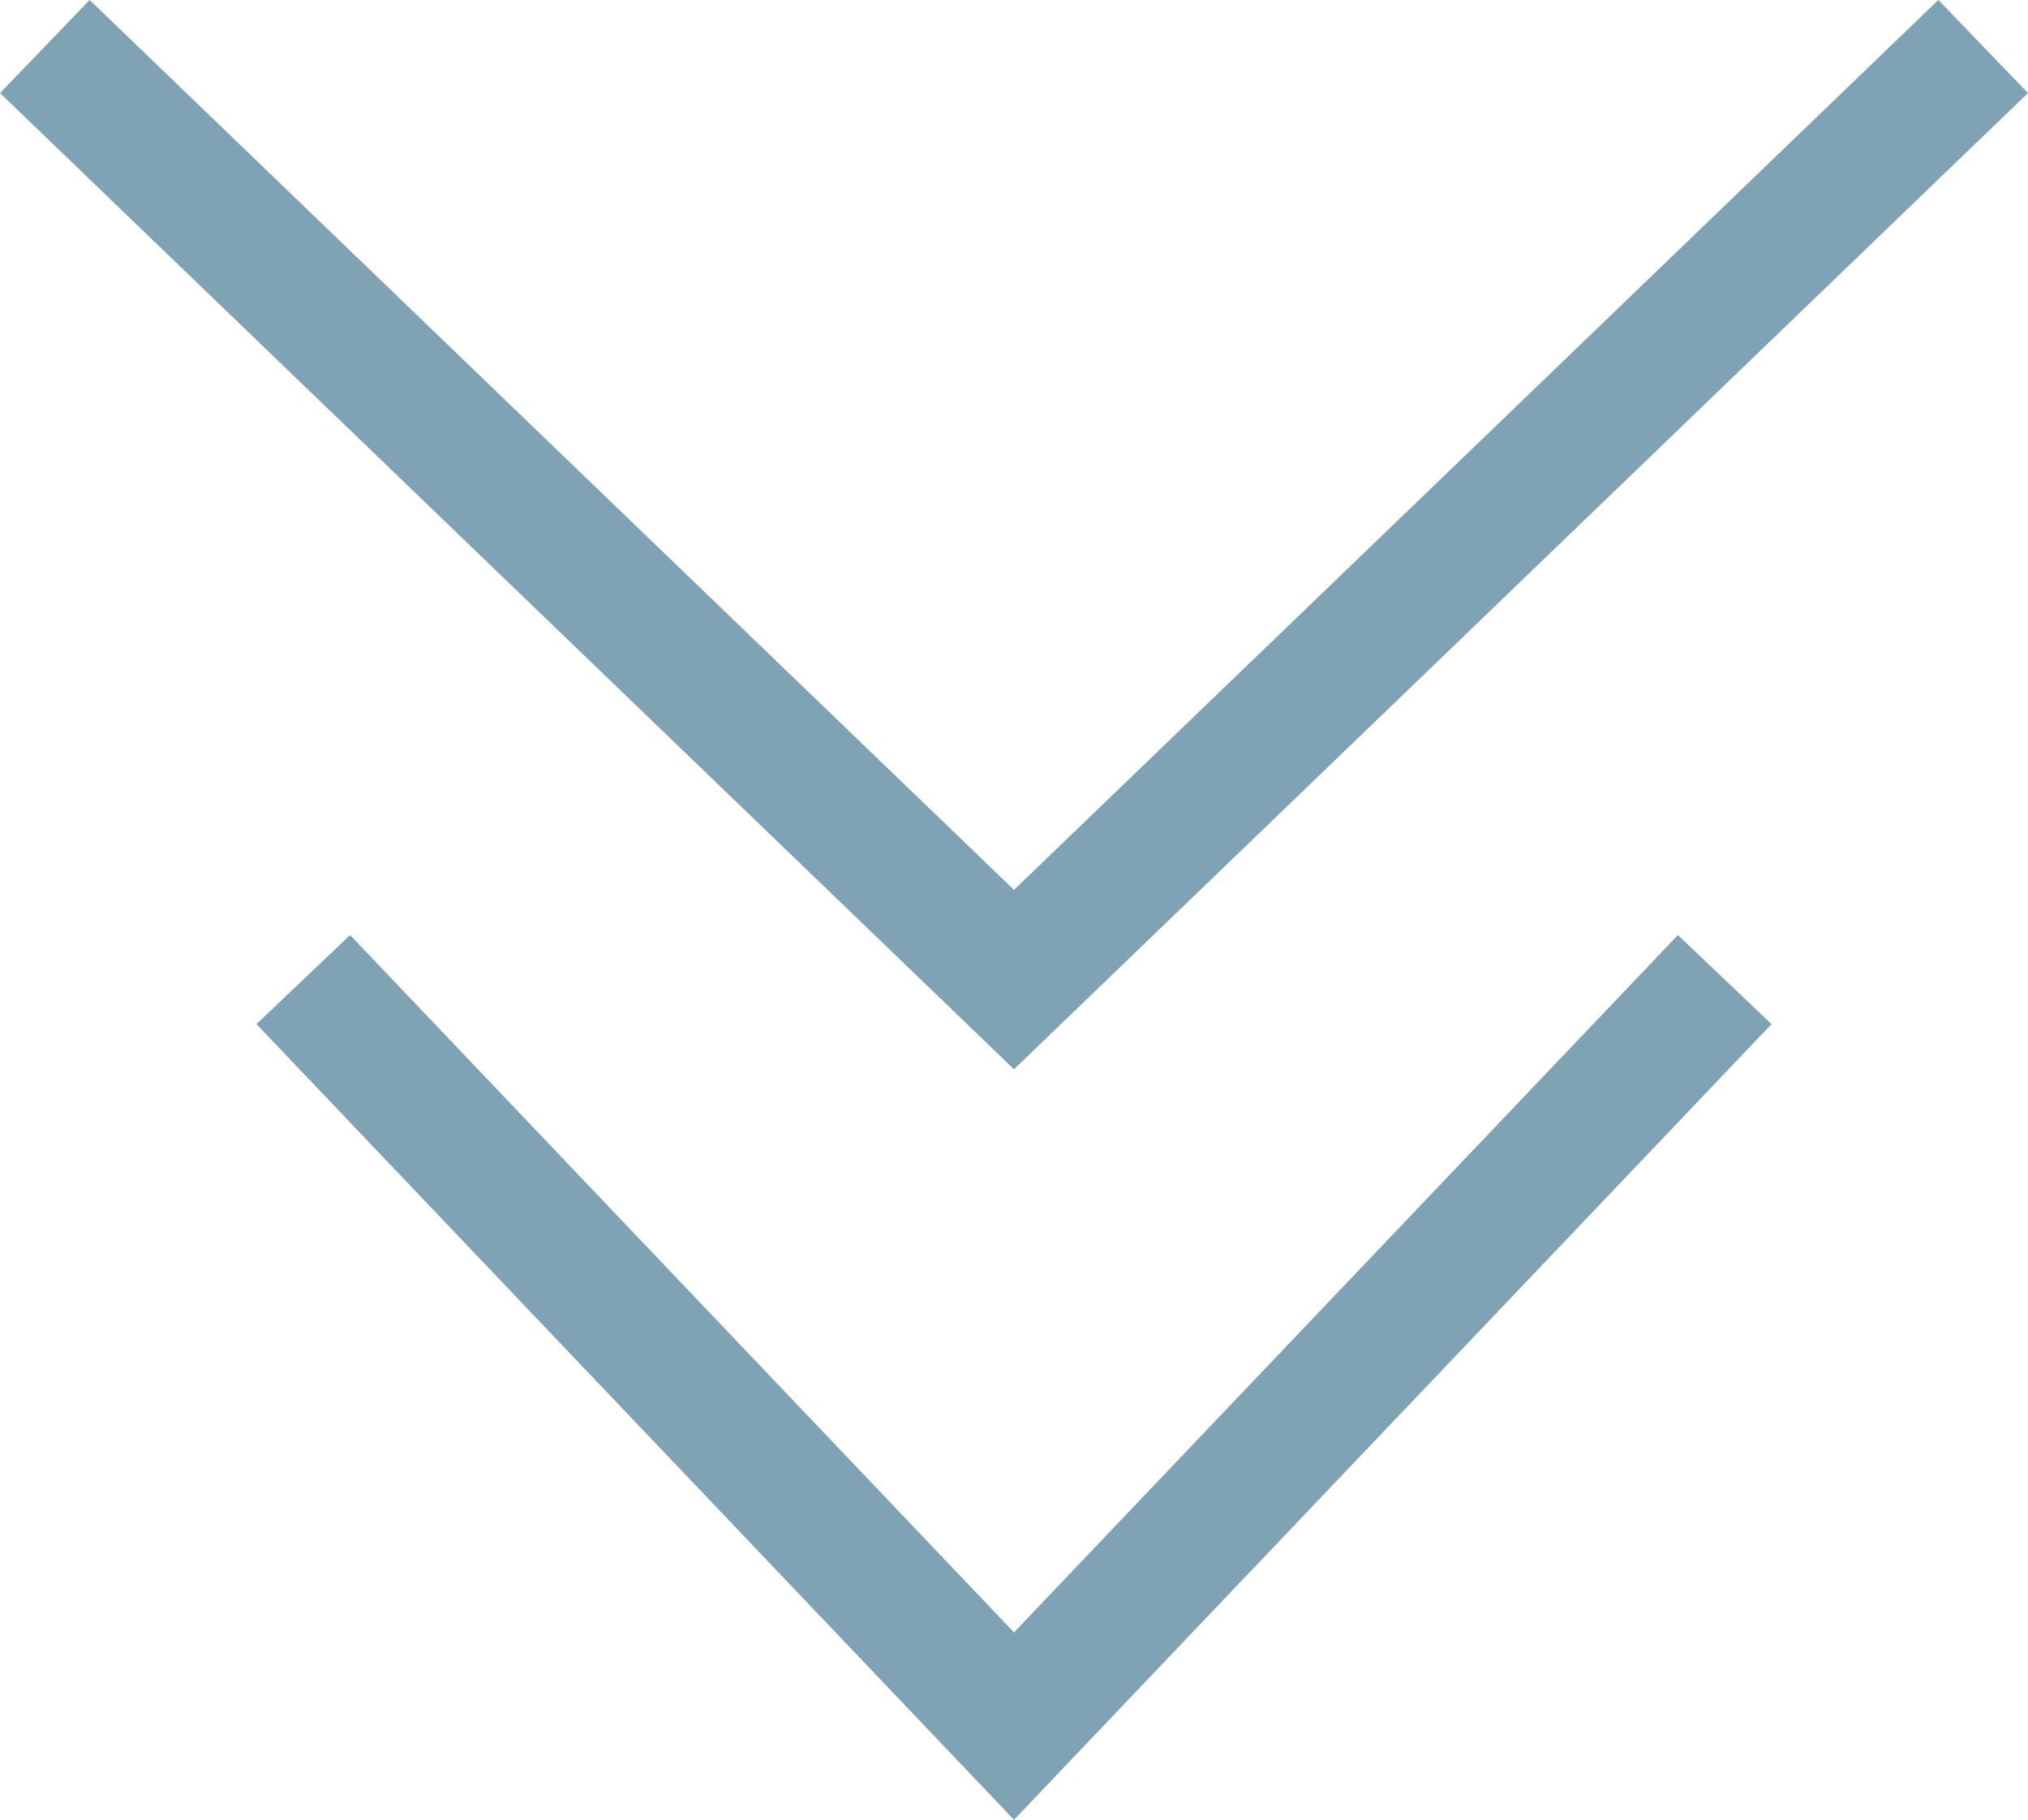 <svg width="15.694" height="14.085" viewBox="0 0 15.694 14.085" fill="none" xmlns="http://www.w3.org/2000/svg" xmlns:xlink="http://www.w3.org/1999/xlink">
	<desc>
			Created with Pixso.
	</desc>
	<defs/>
	<path id="Vector" d="M0.347 0.36L7.847 7.582L15.347 0.36M2.347 7.582L7.847 13.36L13.347 7.582" stroke="#01476A" stroke-opacity="0.5" stroke-width="1"/>
</svg>
